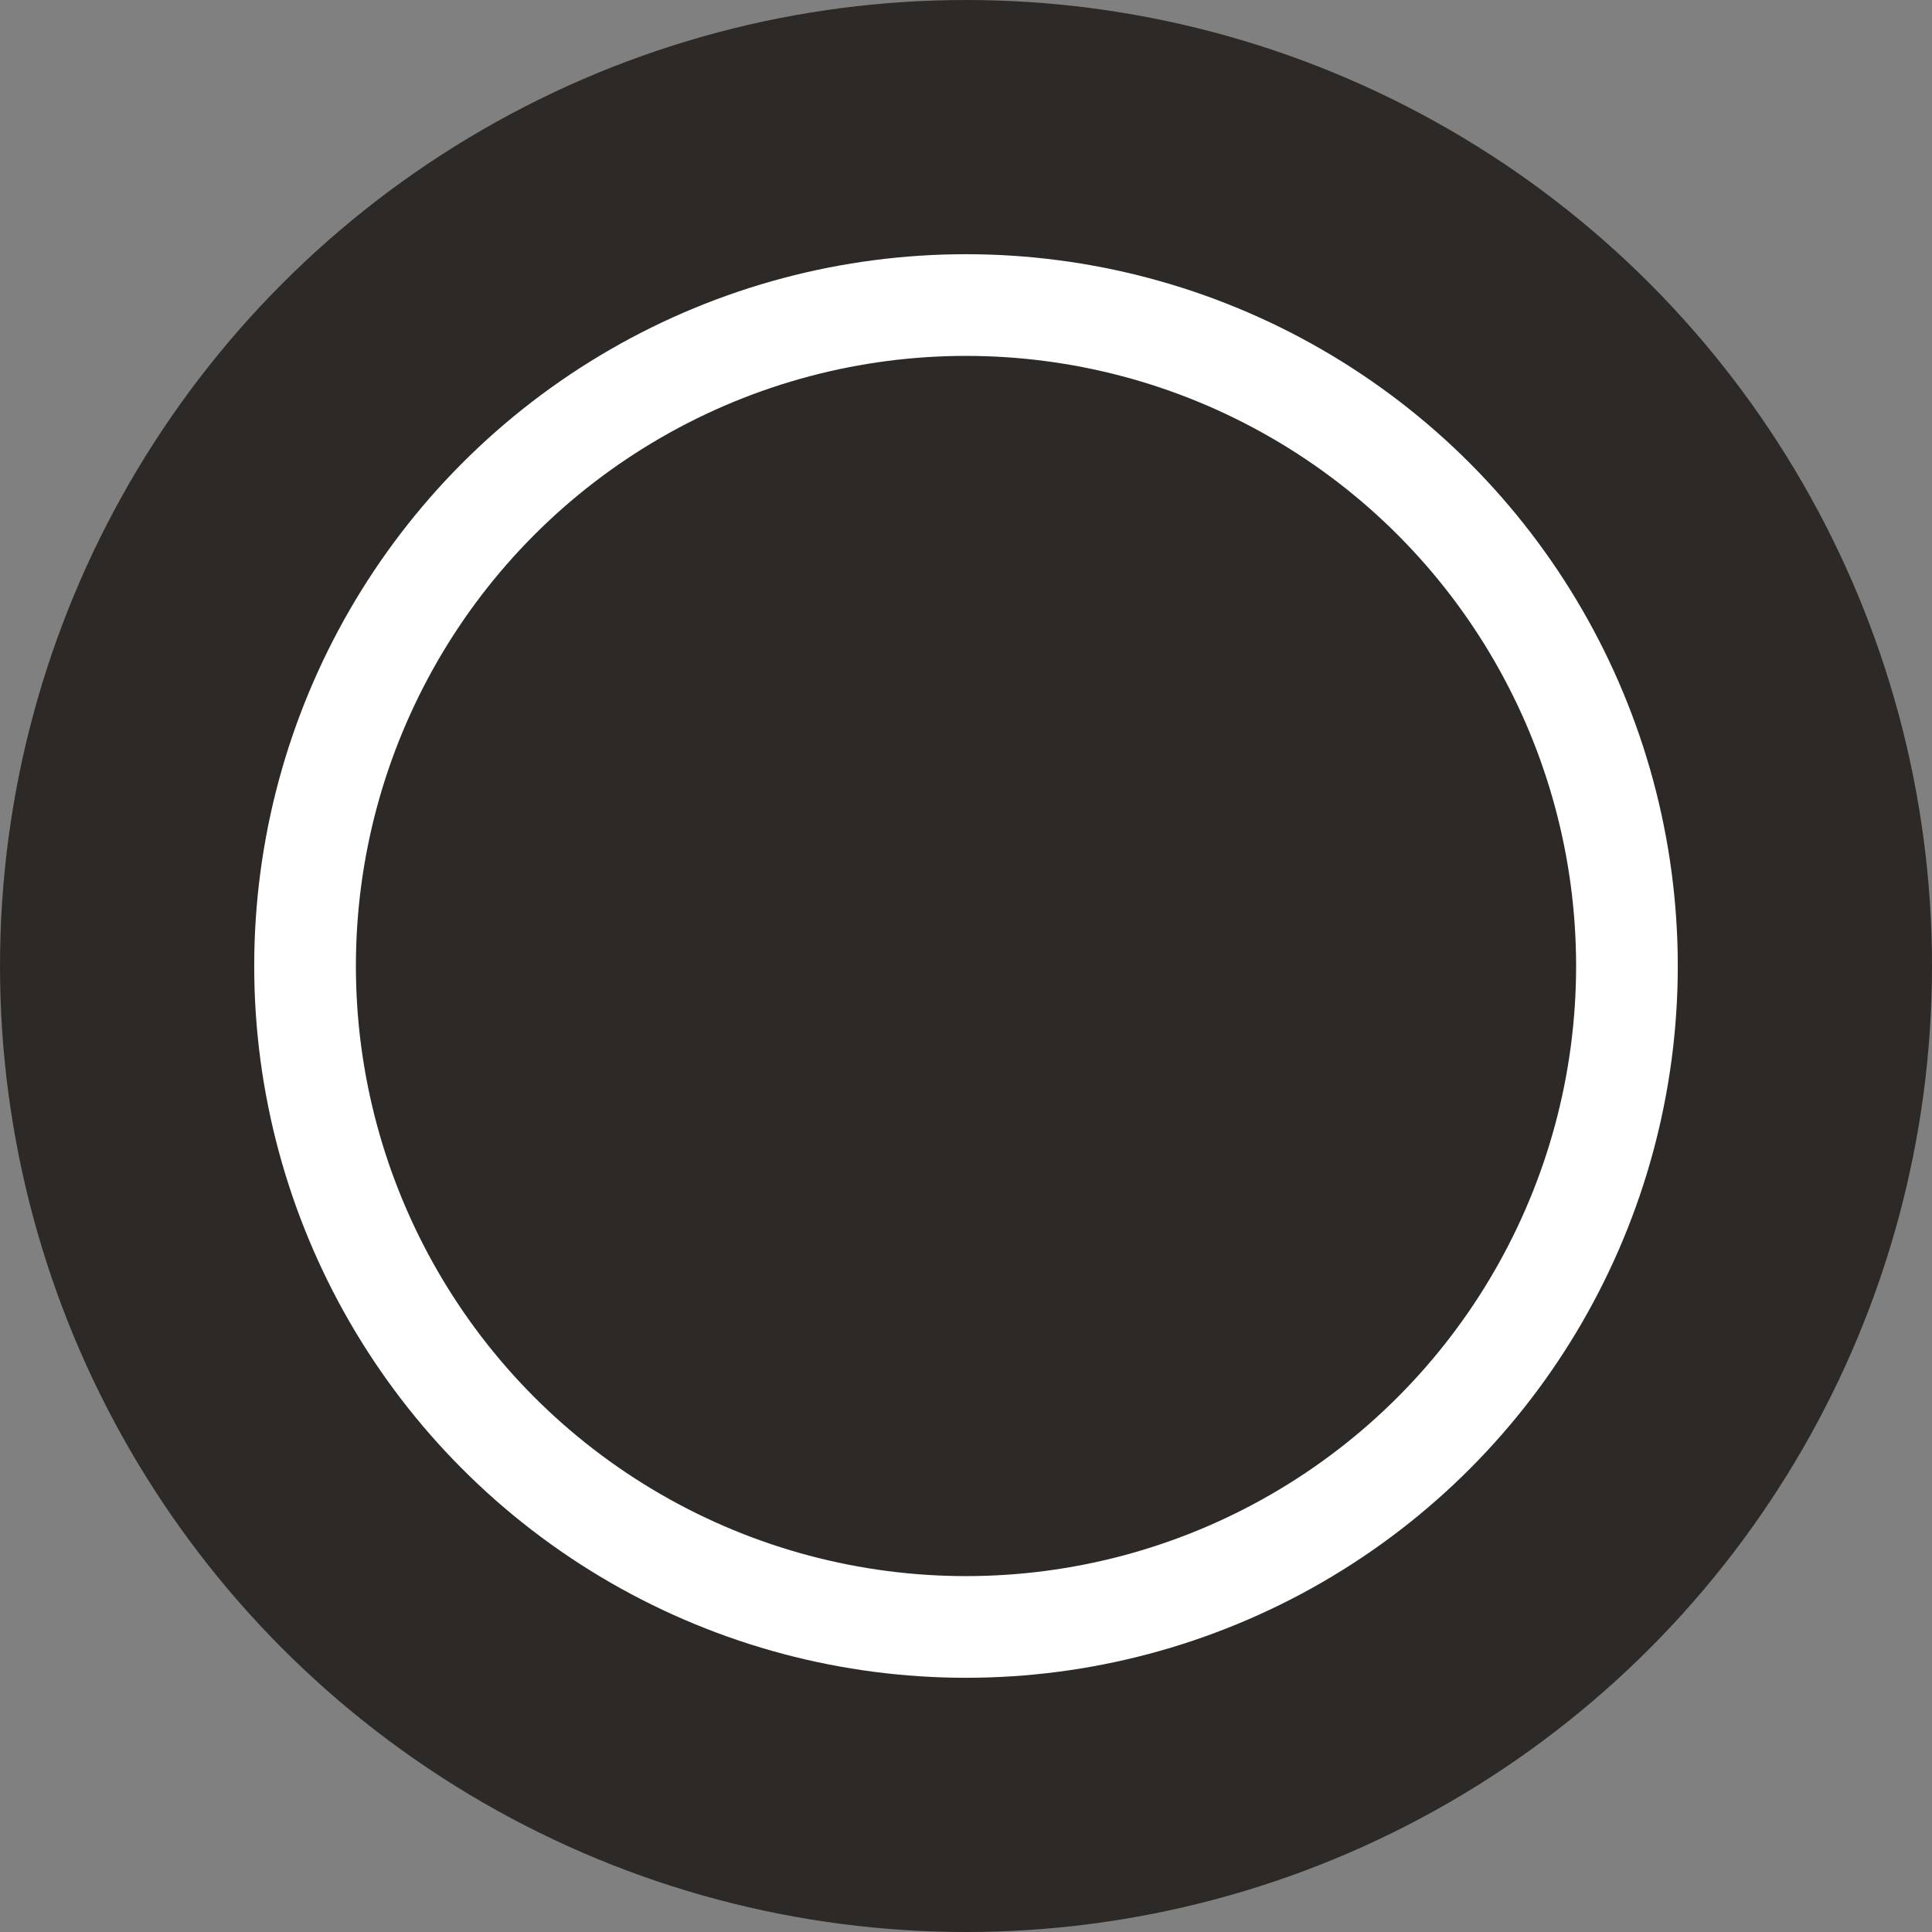 <?xml version="1.0" encoding="UTF-8"?>
<svg width="38px" height="38px" viewBox="0 0 38 38" version="1.1" xmlns="http://www.w3.org/2000/svg" xmlns:xlink="http://www.w3.org/1999/xlink">
    <rect x="0" y="0" width="38" height="38" fill="#808080" stroke="none"/>
    <title>color_negro_active</title>
    <g id="Página-1" stroke="none" stroke-width="1" fill="none" fill-rule="evenodd">
        <g id="Desktop" transform="translate(-883, -798)" fill="#2D2926">
            <g id="color_negro_active" transform="translate(883, 798)">
                <circle id="Óvalo" cx="19" cy="19" r="19"></circle>
                <circle id="Óvalo" stroke="#FFFFFF" stroke-width="2" cx="19" cy="19" r="13"></circle>
            </g>
        </g>
    </g>
</svg>